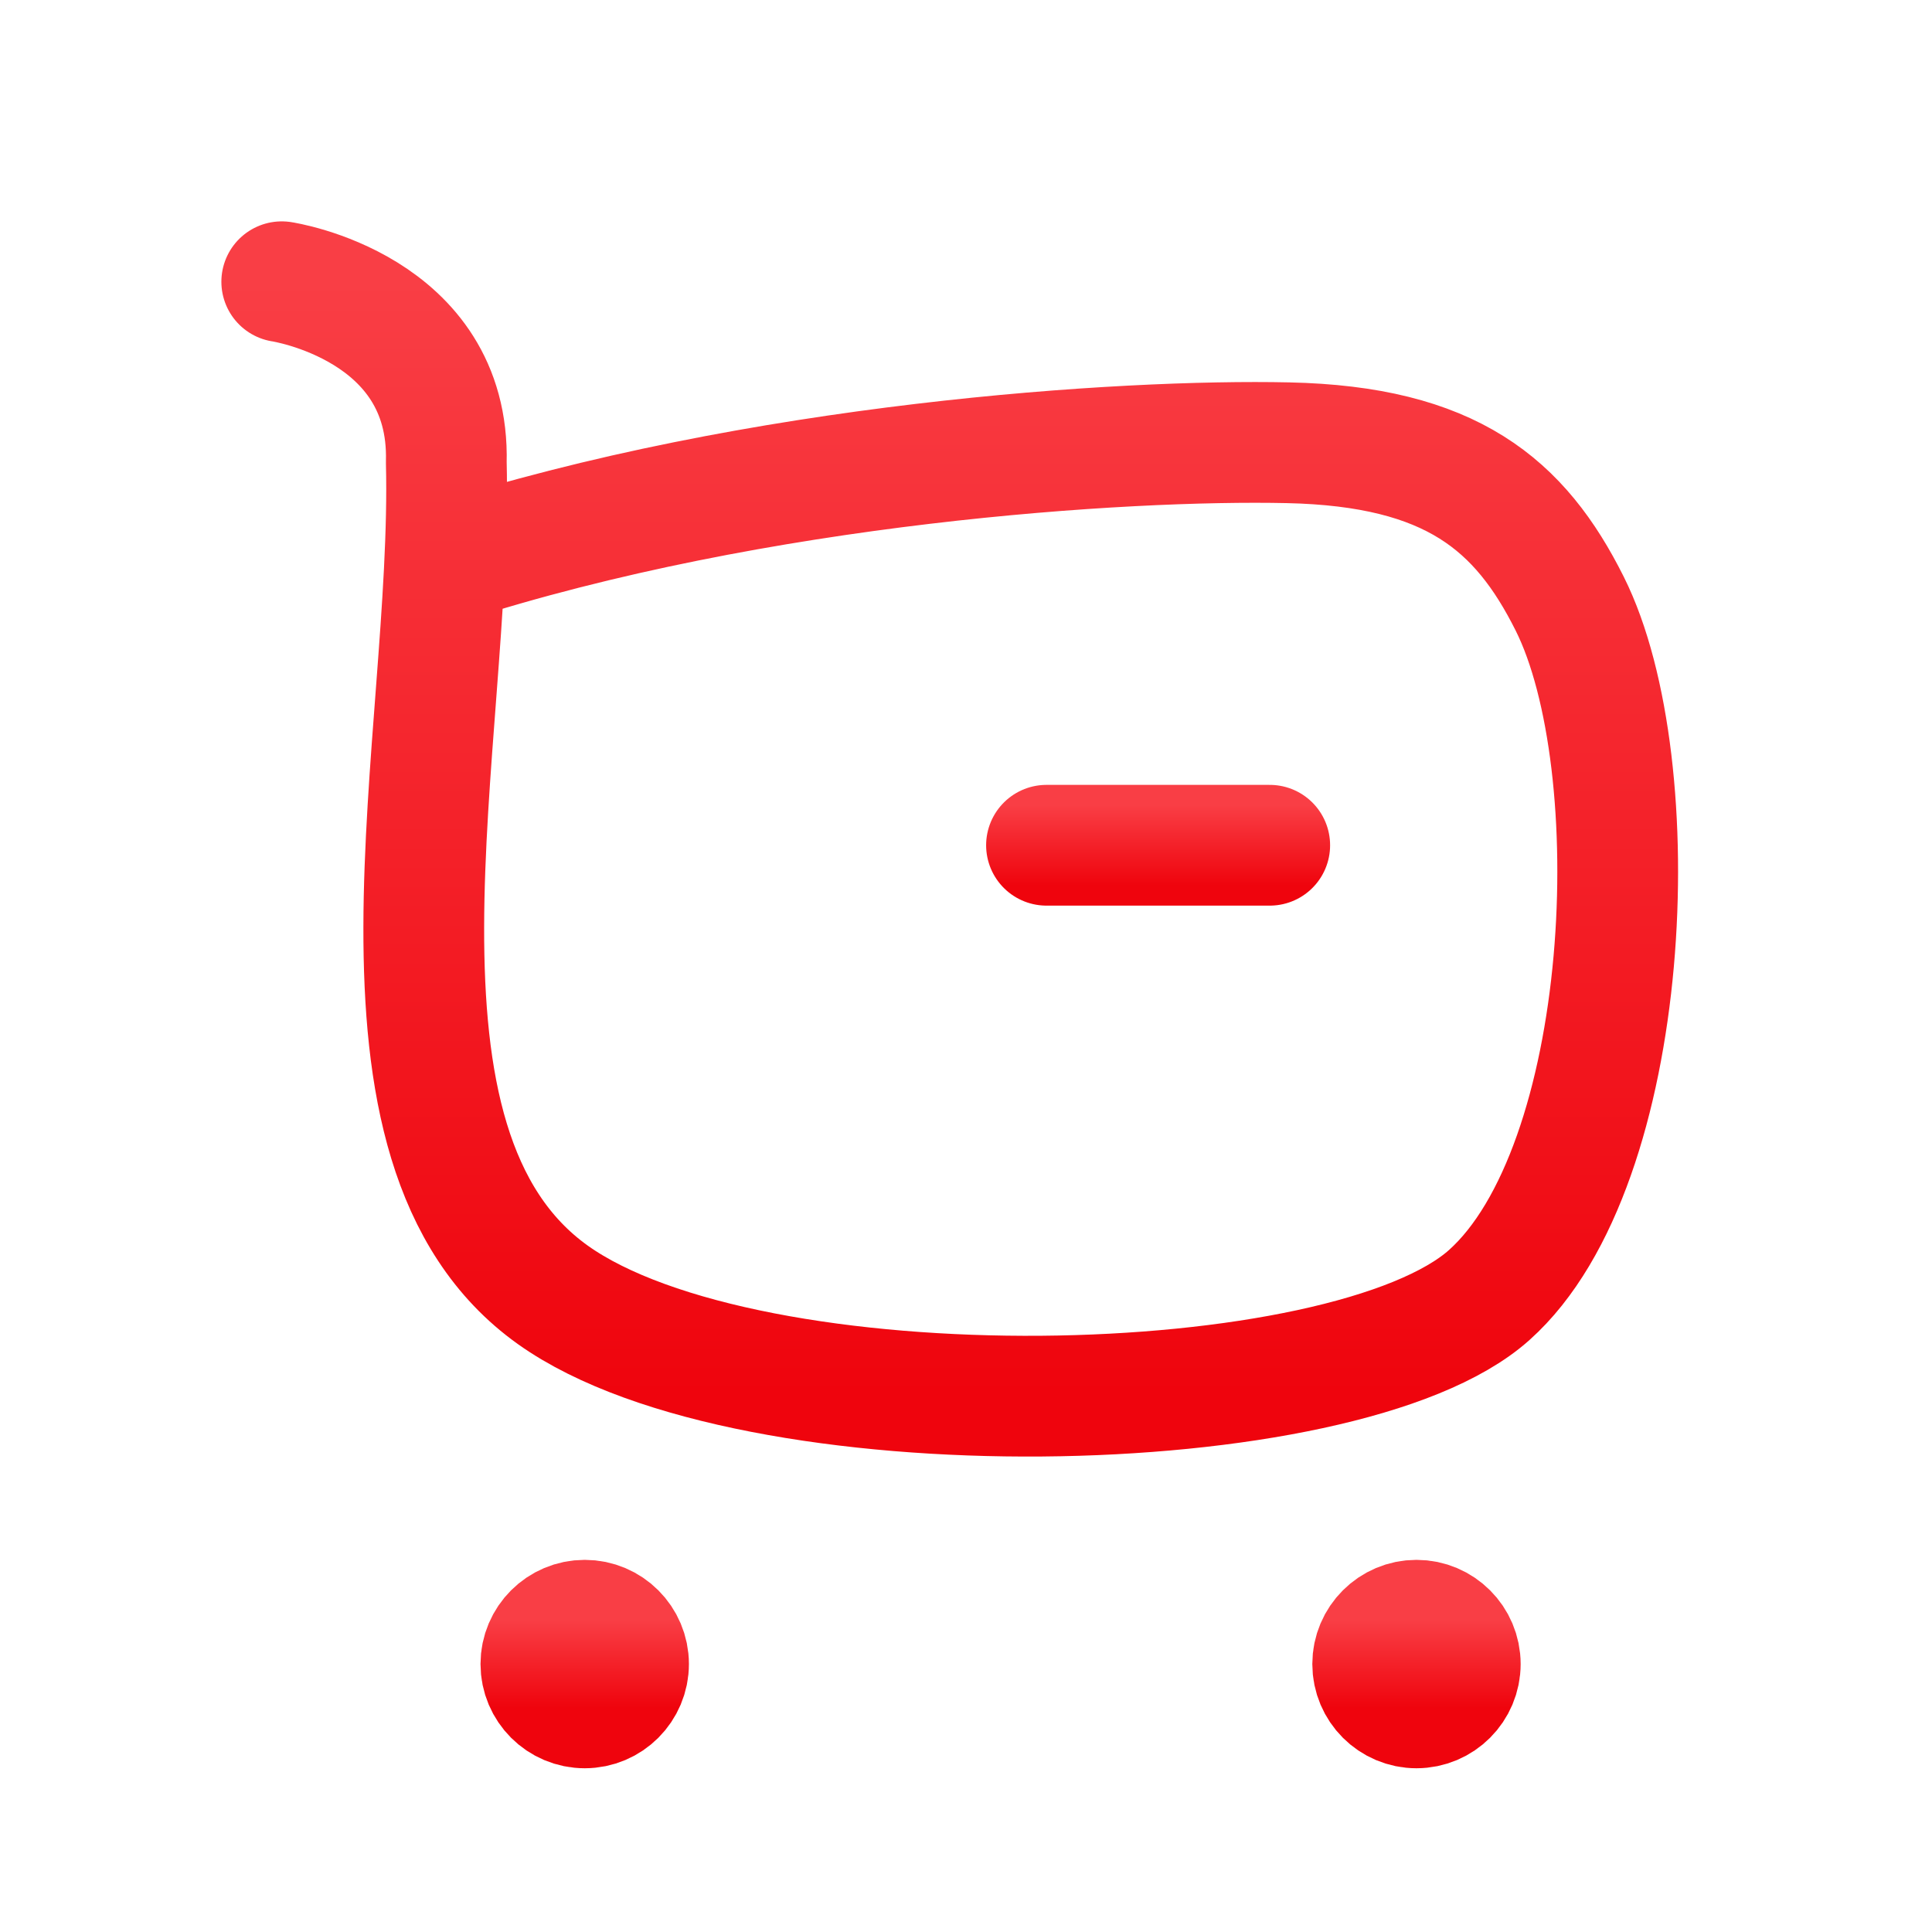 <svg width="24" height="24" viewBox="0 0 24 24" fill="none" xmlns="http://www.w3.org/2000/svg">
<path d="M5.524 7C9.414 5.744 13.973 5.456 16 5.5C18.028 5.544 18.883 6.266 19.5 7.5C20.5 9.5 20.289 14.488 18.5 16.087C16.712 17.686 9.33 17.838 6.87 16.087C4.271 14.236 5.629 9.192 5.544 5.743C5.595 3.813 3.5 3.5 3.5 3.5" stroke="url(#paint0_linear_26_2655)" stroke-width="1.5" stroke-linecap="round" stroke-linejoin="round"/>
<path d="M13 10.5H15.773" stroke="url(#paint1_linear_26_2655)" stroke-width="1.5" stroke-linecap="round" stroke-linejoin="round"/>
<path fill-rule="evenodd" clip-rule="evenodd" d="M7.264 20.127C7.564 20.127 7.808 20.371 7.808 20.671C7.808 20.972 7.564 21.216 7.264 21.216C6.963 21.216 6.719 20.972 6.719 20.671C6.719 20.371 6.963 20.127 7.264 20.127Z" fill="url(#paint2_linear_26_2655)" stroke="url(#paint3_linear_26_2655)" stroke-width="1.5" stroke-linecap="round" stroke-linejoin="round"/>
<path fill-rule="evenodd" clip-rule="evenodd" d="M17.596 20.127C17.896 20.127 18.14 20.371 18.14 20.671C18.14 20.972 17.896 21.216 17.596 21.216C17.296 21.216 17.052 20.972 17.052 20.671C17.052 20.371 17.296 20.127 17.596 20.127Z" fill="url(#paint4_linear_26_2655)" stroke="url(#paint5_linear_26_2655)" stroke-width="1.5" stroke-linecap="round" stroke-linejoin="round"/>
<defs>
<linearGradient id="paint0_linear_26_2655" x1="11.798" y1="3.5" x2="11.798" y2="17.344" gradientUnits="userSpaceOnUse">
<stop stop-color="#F93E45"/>
<stop offset="1" stop-color="#EF040D"/>
</linearGradient>
<linearGradient id="paint1_linear_26_2655" x1="14.387" y1="10" x2="14.387" y2="11" gradientUnits="userSpaceOnUse">
<stop stop-color="#F93E45"/>
<stop offset="1" stop-color="#EF040D"/>
</linearGradient>
<linearGradient id="paint2_linear_26_2655" x1="7.263" y1="20.127" x2="7.263" y2="21.216" gradientUnits="userSpaceOnUse">
<stop stop-color="#F93E45"/>
<stop offset="1" stop-color="#EF040D"/>
</linearGradient>
<linearGradient id="paint3_linear_26_2655" x1="7.263" y1="20.127" x2="7.263" y2="21.216" gradientUnits="userSpaceOnUse">
<stop stop-color="#F93E45"/>
<stop offset="1" stop-color="#EF040D"/>
</linearGradient>
<linearGradient id="paint4_linear_26_2655" x1="17.596" y1="20.127" x2="17.596" y2="21.216" gradientUnits="userSpaceOnUse">
<stop stop-color="#F93E45"/>
<stop offset="1" stop-color="#EF040D"/>
</linearGradient>
<linearGradient id="paint5_linear_26_2655" x1="17.596" y1="20.127" x2="17.596" y2="21.216" gradientUnits="userSpaceOnUse">
<stop stop-color="#F93E45"/>
<stop offset="1" stop-color="#EF040D"/>
</linearGradient>
</defs>
</svg>
